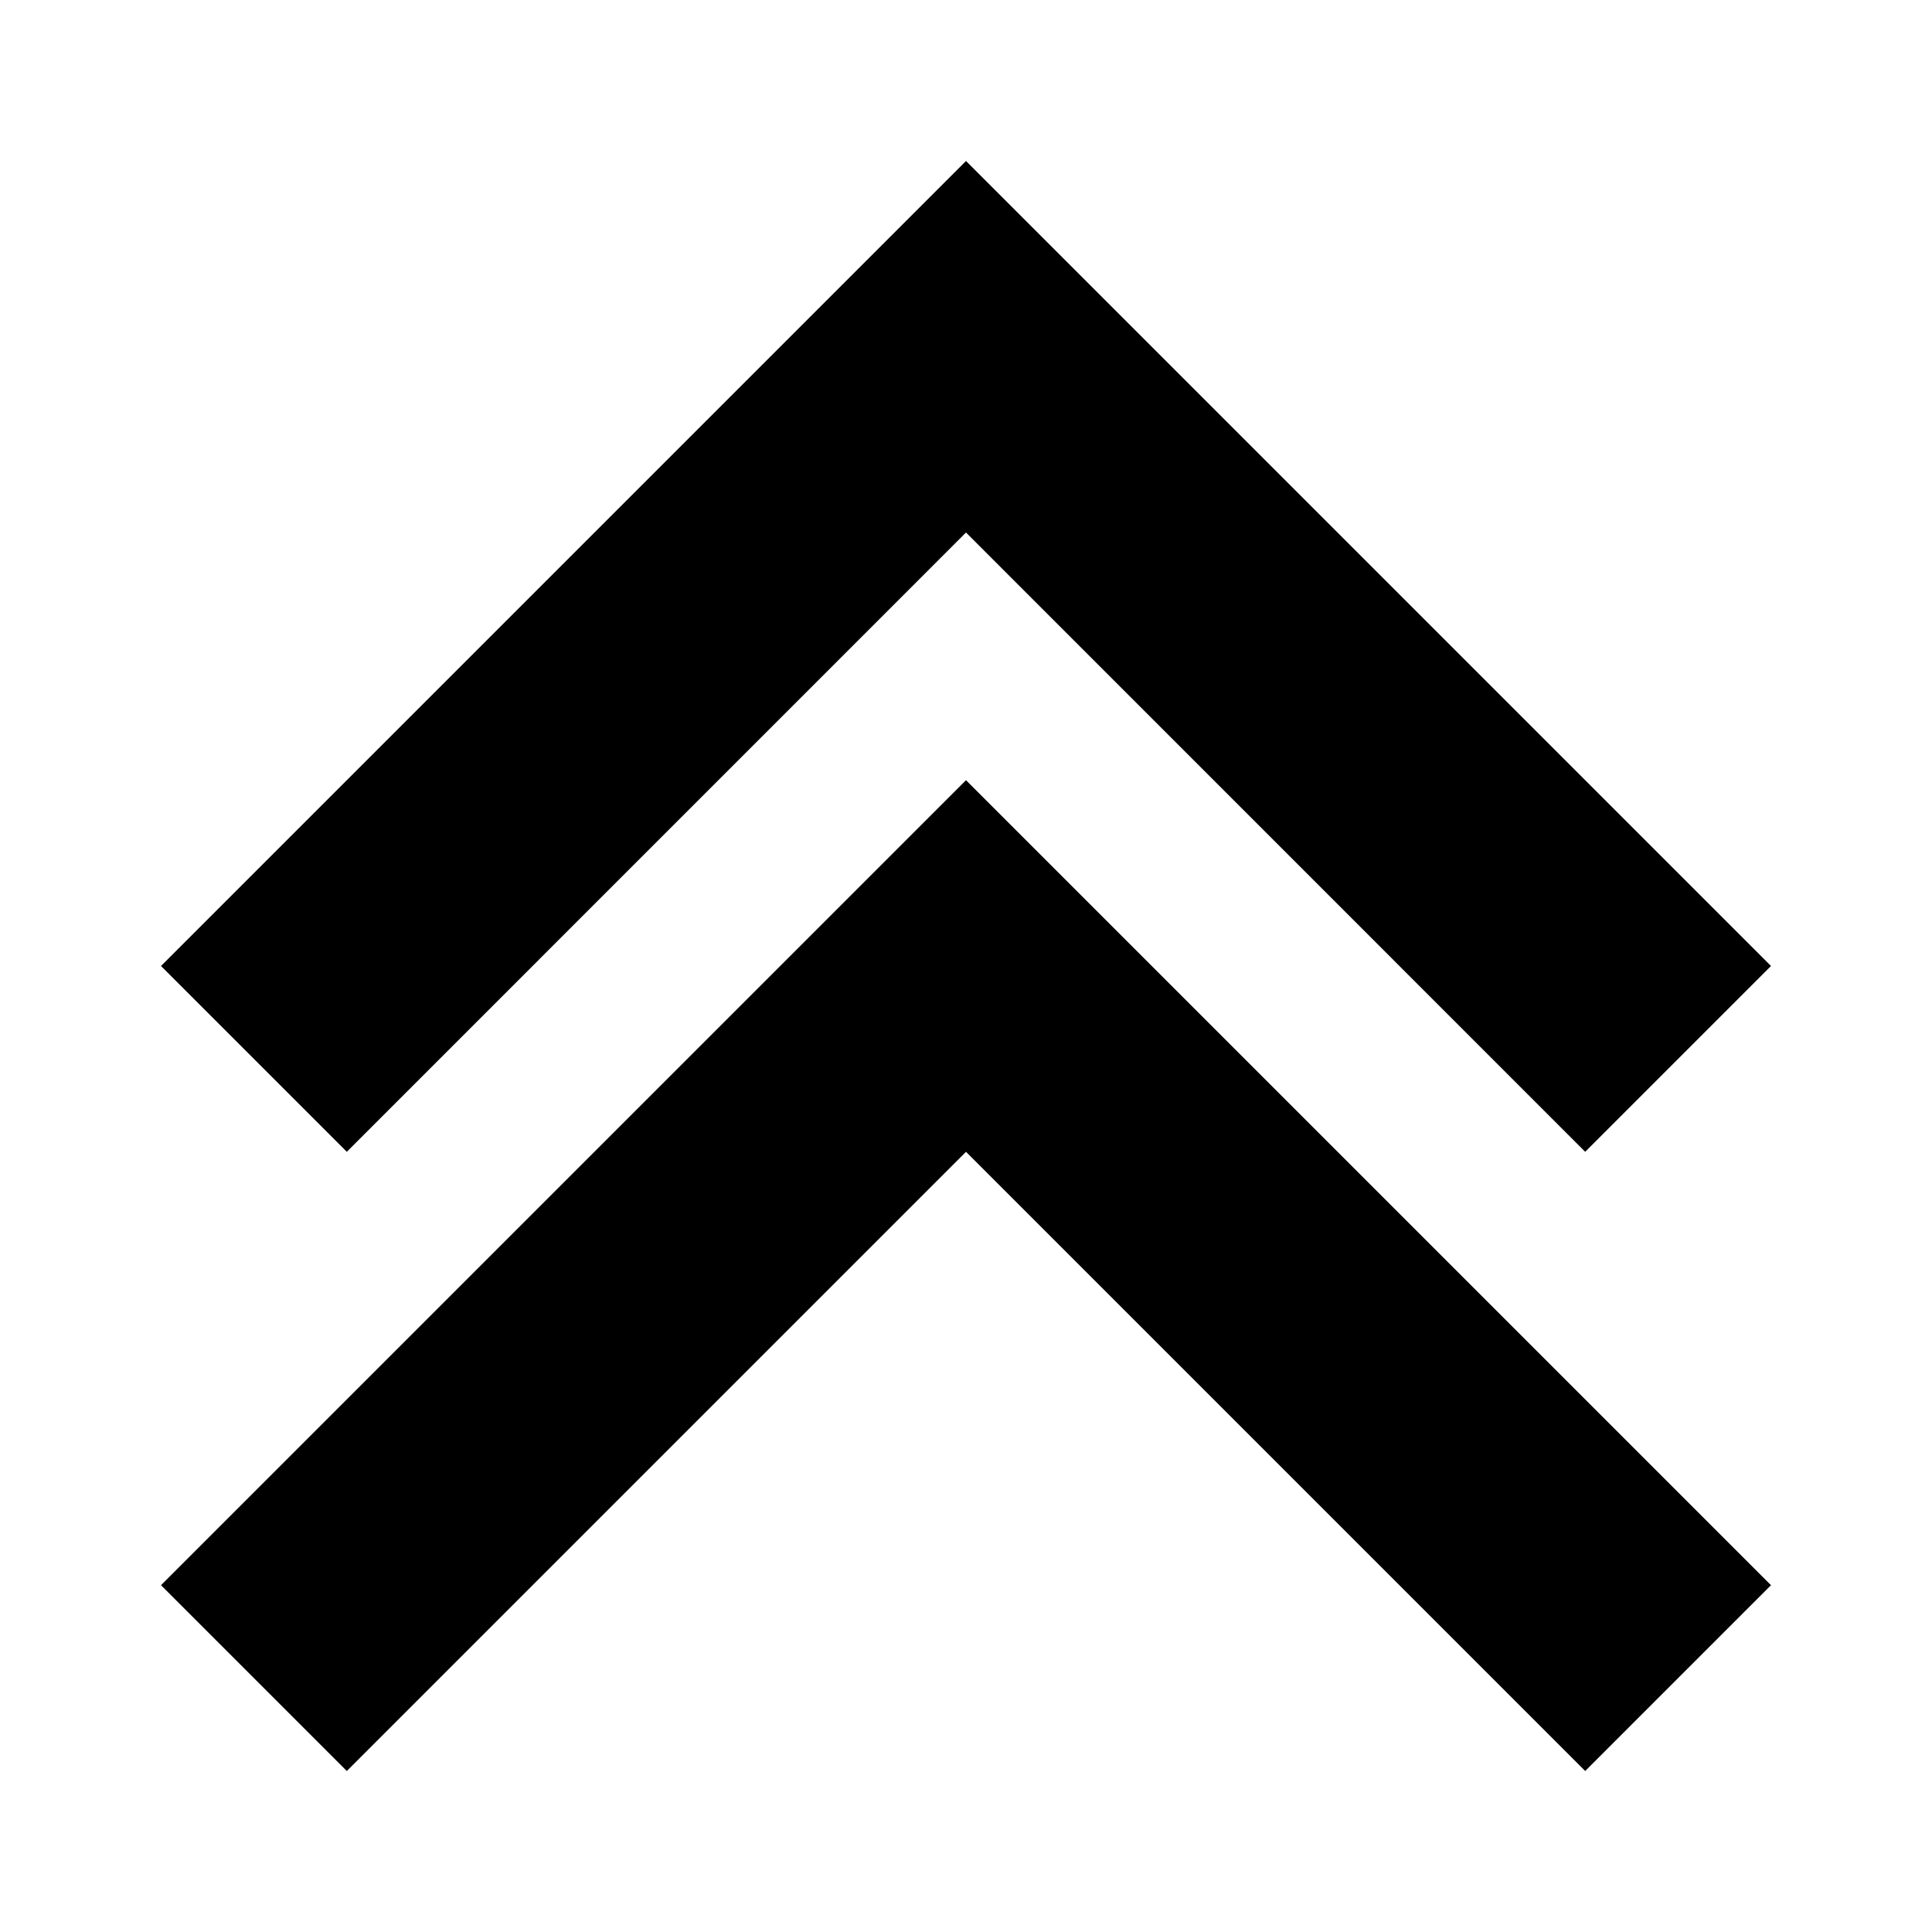 <svg xmlns="http://www.w3.org/2000/svg" viewBox="0 0 24 24"><path d="M4.308 22L2 19.692l10-10 10 10L19.692 22 12 14.308 4.308 22z"/><path d="M4.308 14.308L2 12 12 2l10 10-2.308 2.308L12 6.615l-7.692 7.693z"/></svg>